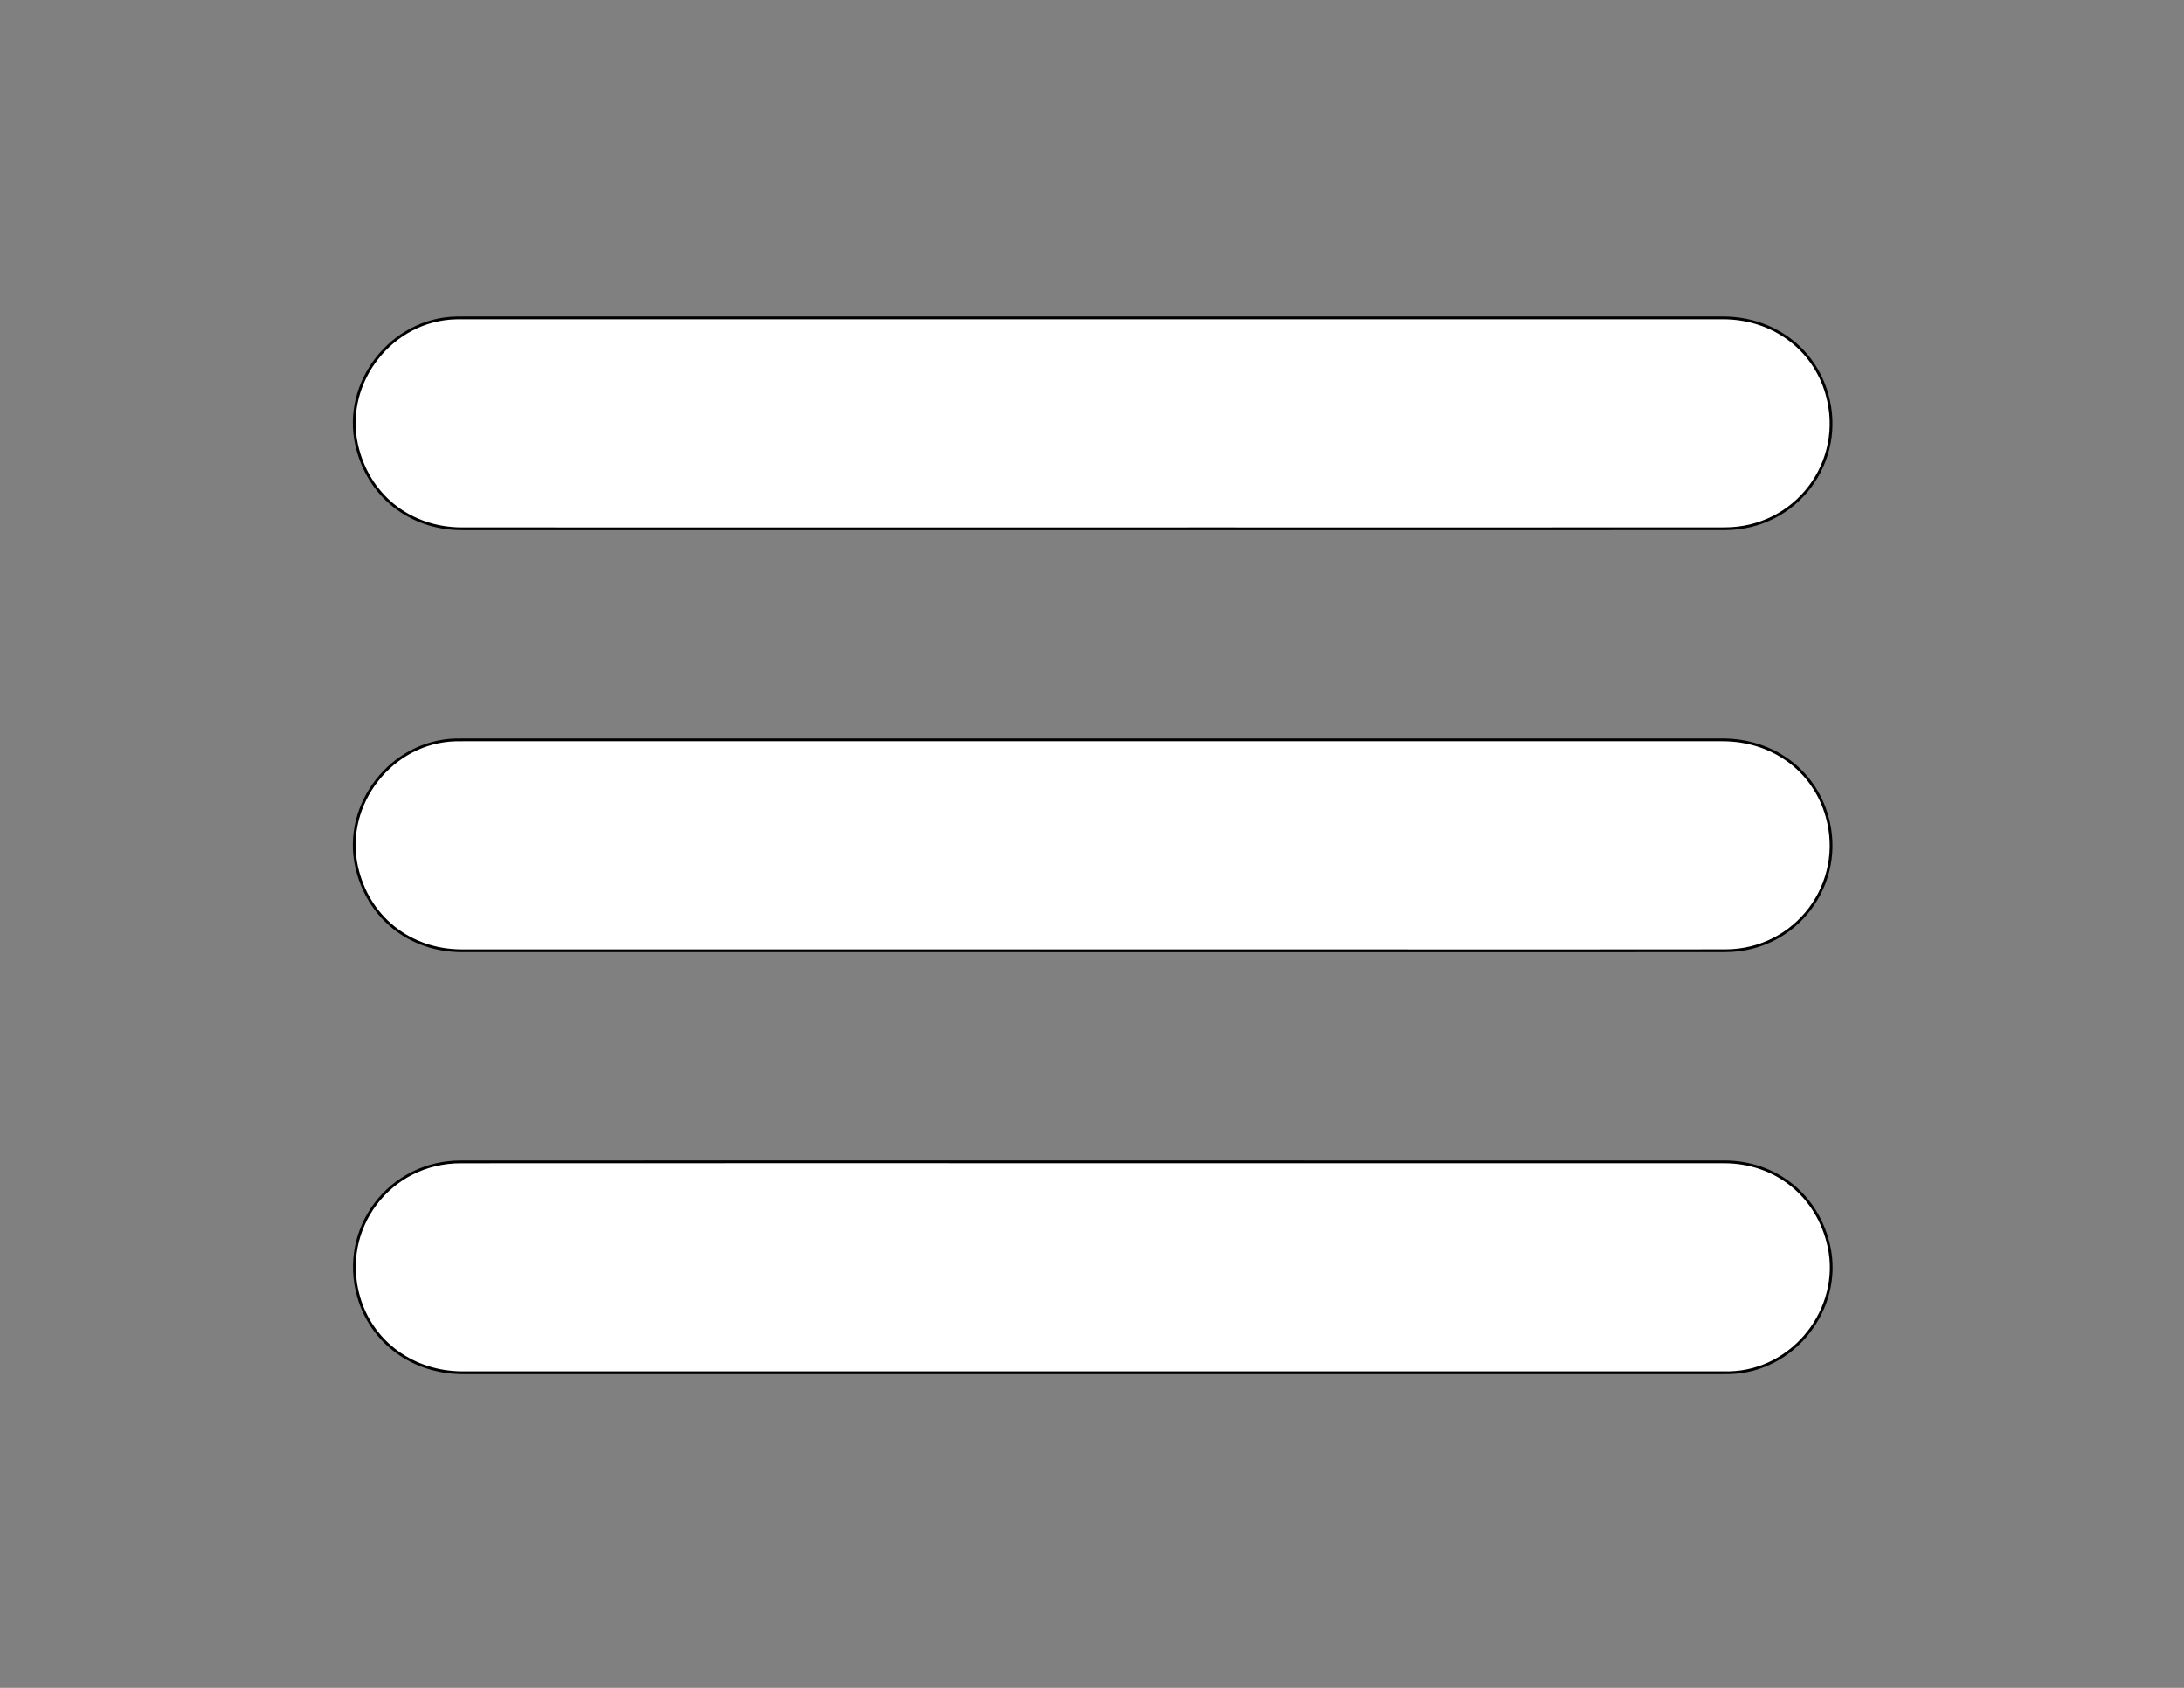 <?xml version="1.0" encoding="utf-8"?>
<!-- Generator: Adobe Illustrator 23.0.1, SVG Export Plug-In . SVG Version: 6.00 Build 0)  -->
<svg version="1.1" id="Layer_1" xmlns="http://www.w3.org/2000/svg" xmlns:xlink="http://www.w3.org/1999/xlink" x="0px" y="0px"
	 viewBox="0 0 792 612" style="enable-background:new 0 0 792 612;" xml:space="preserve">
<rect x="0" y="0" width="792" height="612" fill="#808080" stroke="none"/>
<style type="text/css">
	.st0{fill:#FFFFFF;stroke:#000000;}
</style>
<path class="st0" d="M396.29,191.76c-76.23,0-152.46,0.01-228.69-0.01c-19.03,0-34.26-12.19-38.3-30.58
	c-5-22.73,12.81-45.38,36.09-45.9c0.76-0.02,1.53-0.02,2.29-0.02c152.38,0,304.75,0,457.13,0c17.93,0,32.91,10.96,37.66,27.49
	c7.11,24.71-11.12,48.97-36.98,48.99c-62.89,0.06-125.78,0.02-188.66,0.02C423.32,191.76,409.8,191.76,396.29,191.76z"/>
<path class="st0" d="M395.97,344.76c-76.15,0-152.29,0.01-228.44-0.01c-18.99,0-34.25-12.26-38.25-30.63
	c-4.93-22.63,12.77-45.22,35.92-45.84c0.93-0.02,1.87-0.02,2.8-0.02c152.21,0,304.41,0,456.62,0c18.13,0,33.09,10.9,37.87,27.55
	c7.06,24.61-11.12,48.88-36.8,48.93c-45.81,0.08-91.61,0.02-137.42,0.02C457.5,344.76,426.74,344.76,395.97,344.76z"/>
<path class="st0" d="M396.55,421.26c76.23,0,152.46-0.01,228.69,0.01c18.79,0,34.01,12.31,38,30.61
	c4.94,22.64-12.72,45.21-35.89,45.86c-0.93,0.03-1.87,0.02-2.8,0.02c-152.21,0-304.41,0-456.62,0c-18.09,0-33.13-10.95-37.88-27.54
	c-7.08-24.73,11.16-48.93,37.04-48.94C243.58,421.23,320.07,421.26,396.55,421.26z"/>
</svg>
